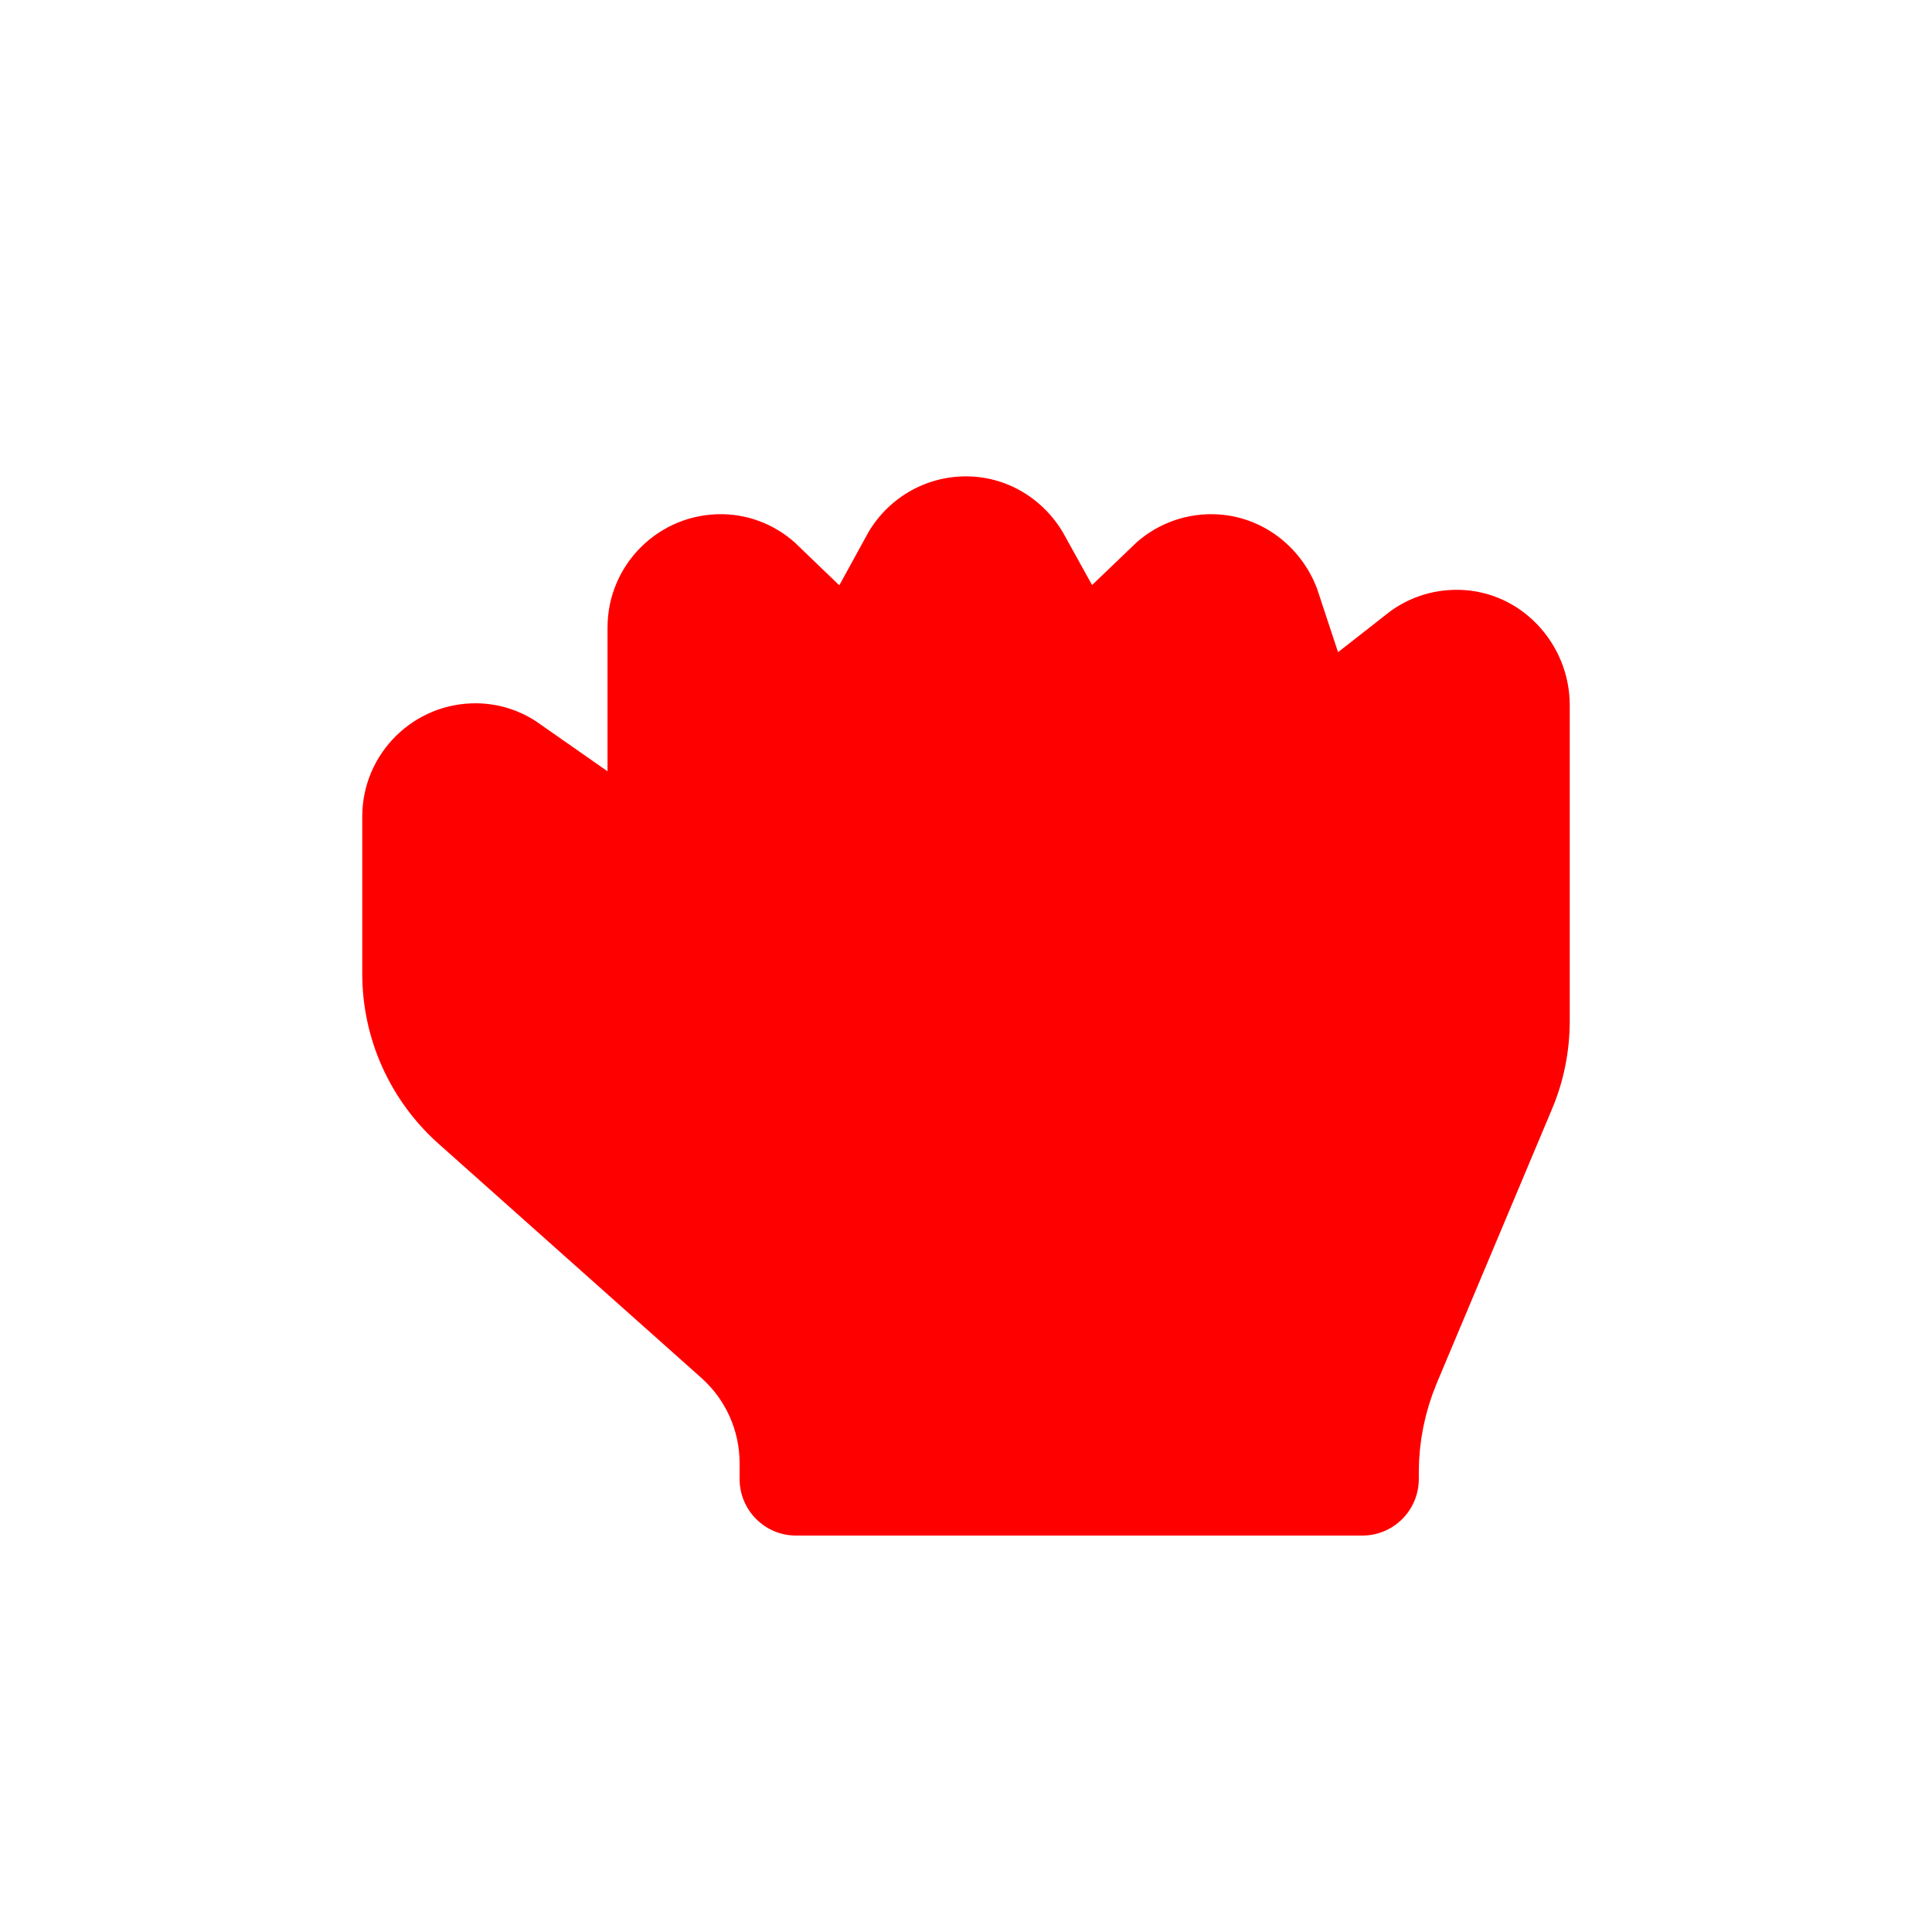 <svg width="256" height="256" viewBox="0 0 256 256" fill="none" xmlns="http://www.w3.org/2000/svg">
<g filter="url(#filter0_d_2934_214)">
<path d="M193.338 67.276L193.336 67.276C188.376 67.203 183.809 68.864 180.203 71.694C177.518 63.531 169.997 57.428 160.86 57.254L160.848 57.254L160.836 57.254C155.118 57.169 149.922 59.39 146.118 63.05C142.648 56.77 136.081 52.39 128.36 52.243L128.348 52.242L128.336 52.242C120.335 52.123 113.357 56.52 109.782 63.053C106.167 59.563 101.3 57.358 95.86 57.254L95.848 57.254L95.836 57.254C84.207 57.08 74.74 66.447 74.74 78.047V86.015C71.513 83.756 67.611 82.392 63.36 82.311L63.348 82.311L63.336 82.311C51.707 82.137 42.24 91.503 42.24 103.104V123.901C42.24 134.124 46.596 143.859 54.222 150.682L54.231 150.69L89.129 181.785C89.131 181.786 89.132 181.787 89.133 181.789C91.1 183.549 92.24 186.09 92.24 188.735V190.834C92.24 198.168 98.15 204.111 105.5 204.111H180.5C187.85 204.111 193.76 198.168 193.76 190.834V189.926C193.76 186.698 194.414 183.473 195.659 180.462C195.661 180.457 195.663 180.452 195.665 180.448L210.962 144.06C210.963 144.057 210.963 144.055 210.964 144.053C212.834 139.628 213.76 134.887 213.76 130.134V88.32C213.76 77.084 204.849 67.452 193.338 67.276Z" fill="#FF0000" stroke="#FFFFFF" stroke-width="11.52"/>
</g>
<defs>
<filter id="filter0_d_2934_214" x="23.68" y="38.8" width="208.64" height="188.991" filterUnits="userSpaceOnUse" color-interpolation-filters="sRGB">
<feFlood flood-opacity="0" result="BackgroundImageFix"/>
<feColorMatrix in="SourceAlpha" type="matrix" values="0 0 0 0 0 0 0 0 0 0 0 0 0 0 0 0 0 0 127 0" result="hardAlpha"/>
<feOffset dy="5.12"/>
<feGaussianBlur stdDeviation="6.4"/>
<feColorMatrix type="matrix" values="0 0 0 0 0 0 0 0 0 0 0 0 0 0 0 0 0 0 0.25 0"/>
<feBlend mode="normal" in2="BackgroundImageFix" result="effect1_dropShadow_2934_214"/>
<feBlend mode="normal" in="SourceGraphic" in2="effect1_dropShadow_2934_214" result="shape"/>
</filter>
</defs>
</svg>

